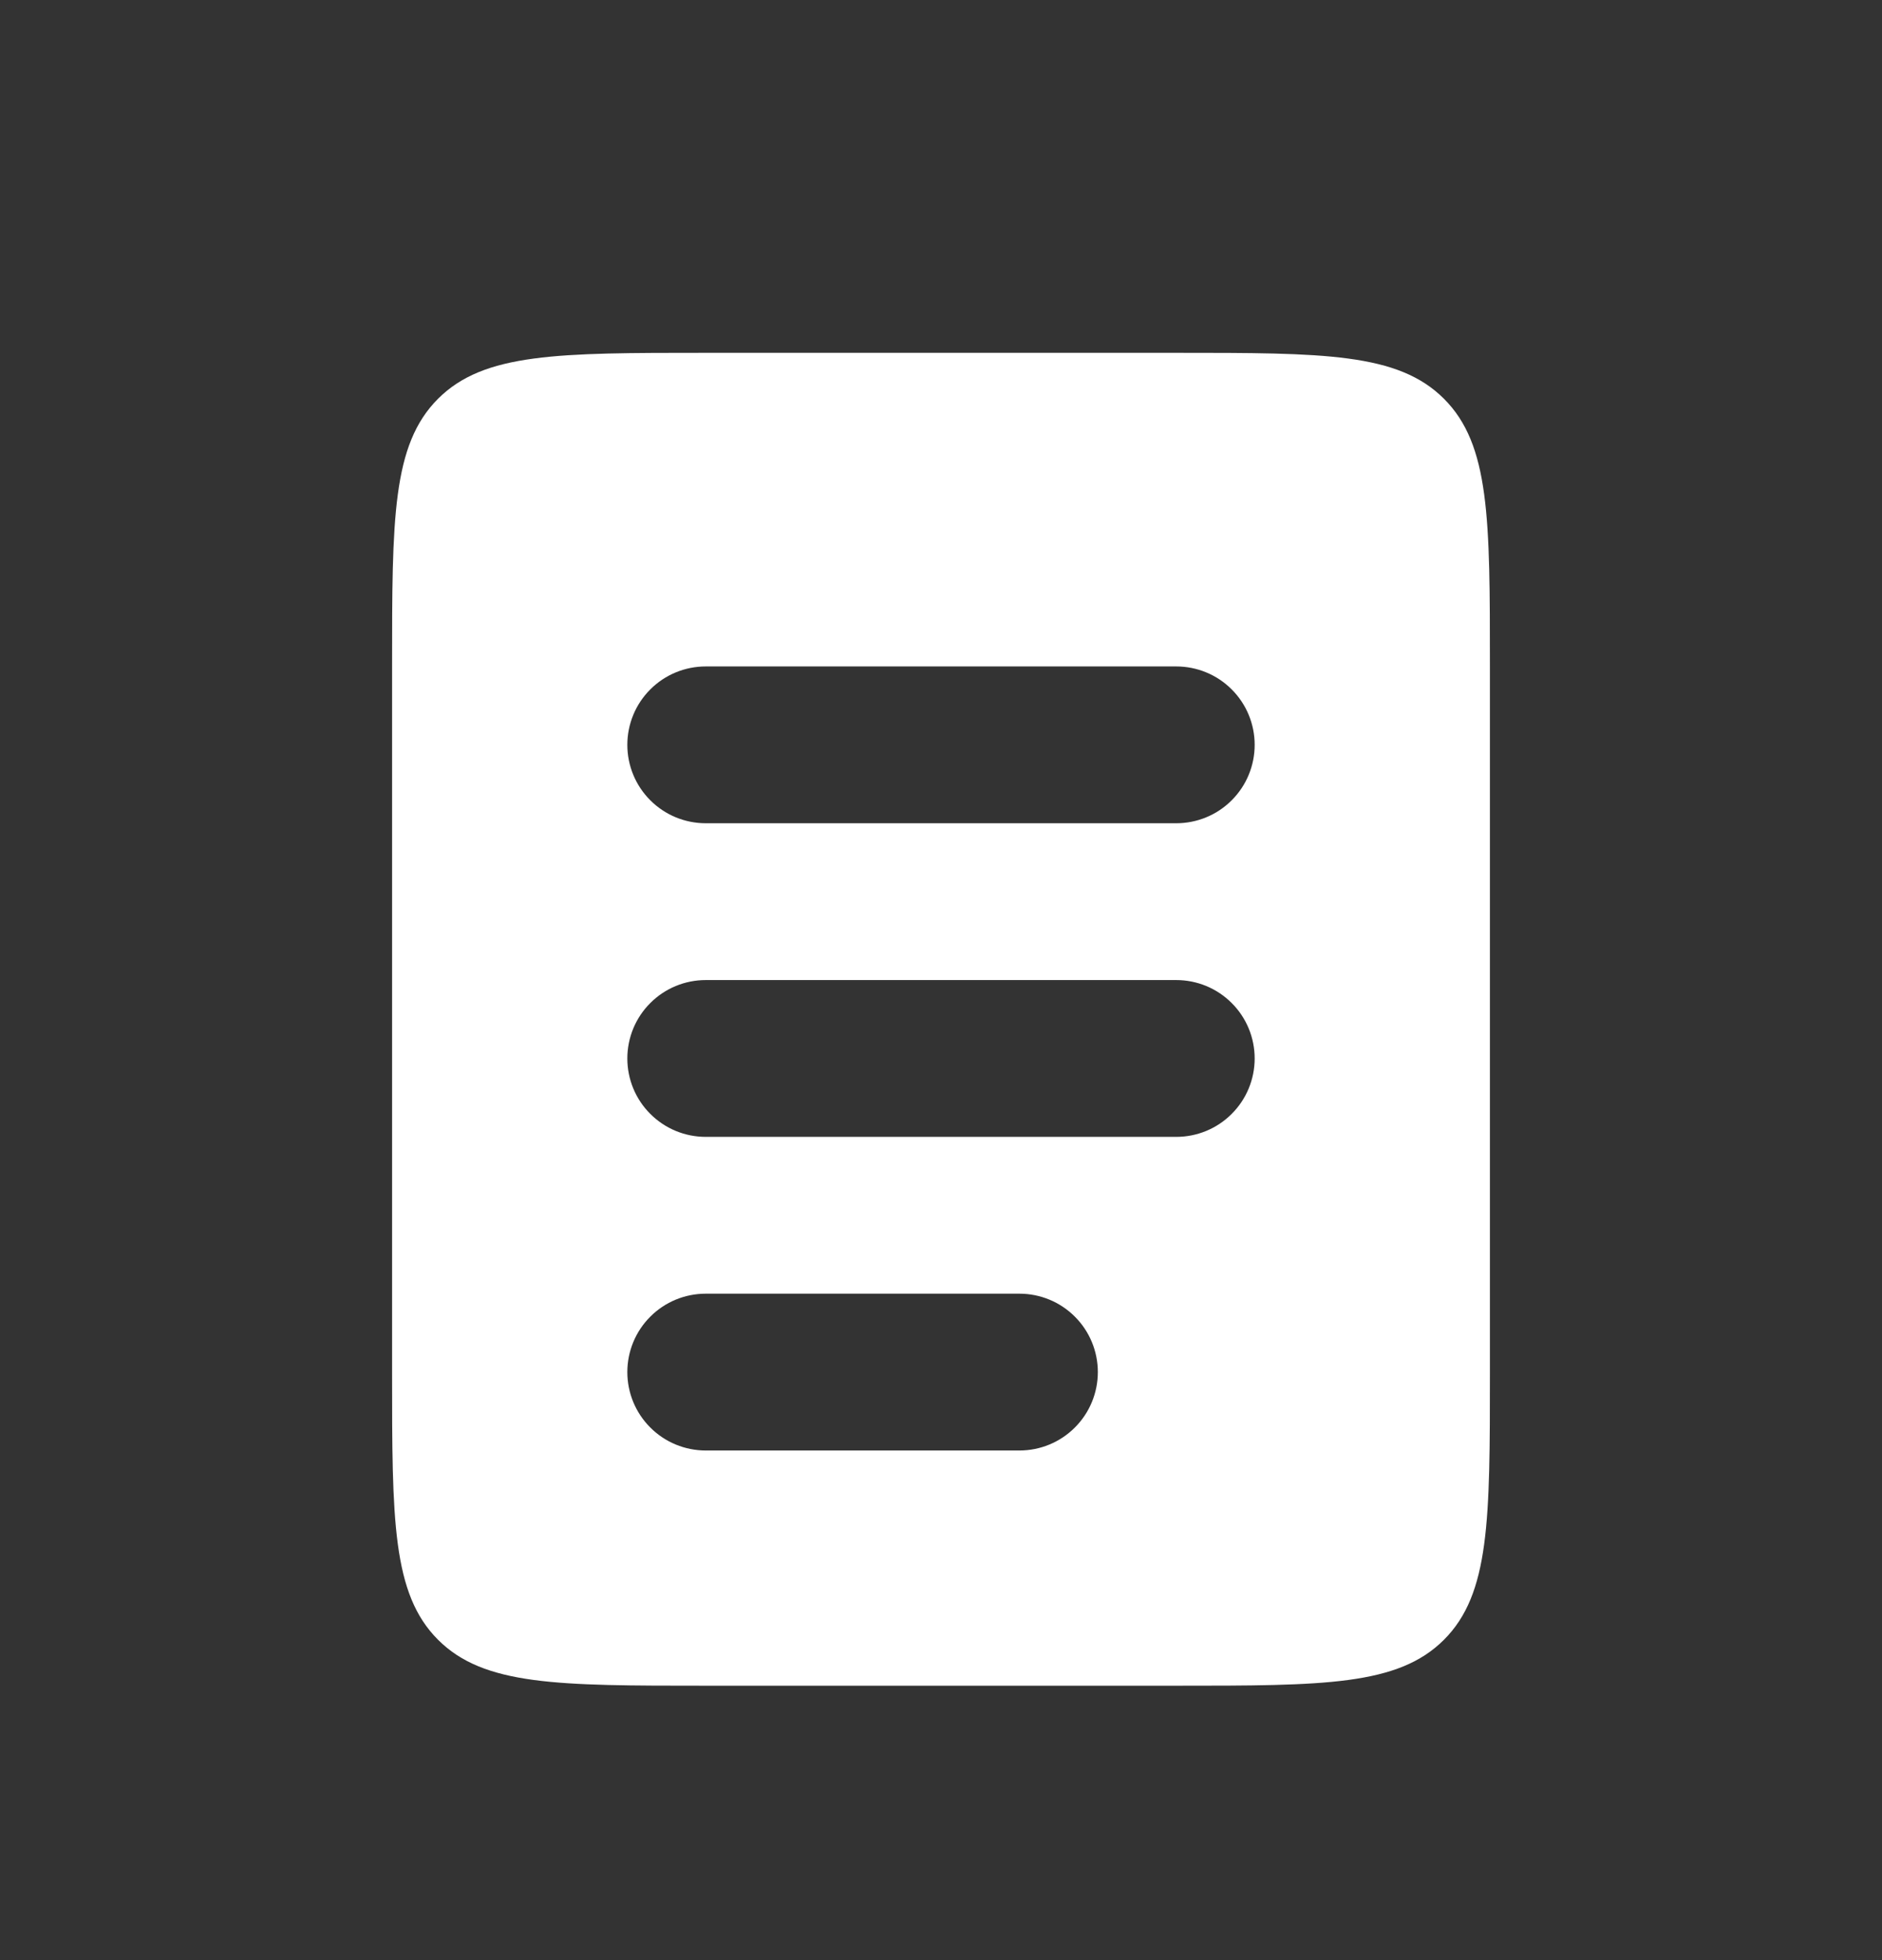 <svg width="24" height="25" viewBox="0 0 24 25" fill="none" xmlns="http://www.w3.org/2000/svg">
<rect x="0" y="0" width="24" height="25" fill="#333333" stroke="none"/>
<path fill-rule="evenodd" clip-rule="evenodd" d="M5.586 5.086C5 5.672 5 6.614 5 8.5V17.5C5 19.386 5 20.328 5.586 20.914C6.172 21.5 7.114 21.5 9 21.5H15C16.886 21.5 17.828 21.5 18.414 20.914C19 20.328 19 19.386 19 17.5V8.5C19 6.614 19 5.672 18.414 5.086C17.828 4.5 16.886 4.5 15 4.5H9C7.114 4.5 6.172 4.5 5.586 5.086ZM9 8.5C8.735 8.5 8.48 8.605 8.293 8.793C8.105 8.98 8 9.235 8 9.5C8 9.765 8.105 10.02 8.293 10.207C8.48 10.395 8.735 10.5 9 10.5H15C15.265 10.5 15.52 10.395 15.707 10.207C15.895 10.02 16 9.765 16 9.5C16 9.235 15.895 8.98 15.707 8.793C15.52 8.605 15.265 8.5 15 8.5H9ZM9 12.5C8.735 12.5 8.48 12.605 8.293 12.793C8.105 12.98 8 13.235 8 13.5C8 13.765 8.105 14.02 8.293 14.207C8.48 14.395 8.735 14.5 9 14.5H15C15.265 14.5 15.52 14.395 15.707 14.207C15.895 14.02 16 13.765 16 13.5C16 13.235 15.895 12.98 15.707 12.793C15.52 12.605 15.265 12.5 15 12.5H9ZM9 16.5C8.735 16.5 8.48 16.605 8.293 16.793C8.105 16.98 8 17.235 8 17.5C8 17.765 8.105 18.02 8.293 18.207C8.48 18.395 8.735 18.5 9 18.5H13C13.265 18.5 13.52 18.395 13.707 18.207C13.895 18.02 14 17.765 14 17.5C14 17.235 13.895 16.98 13.707 16.793C13.52 16.605 13.265 16.5 13 16.5H9Z" fill="white"/>
</svg>
